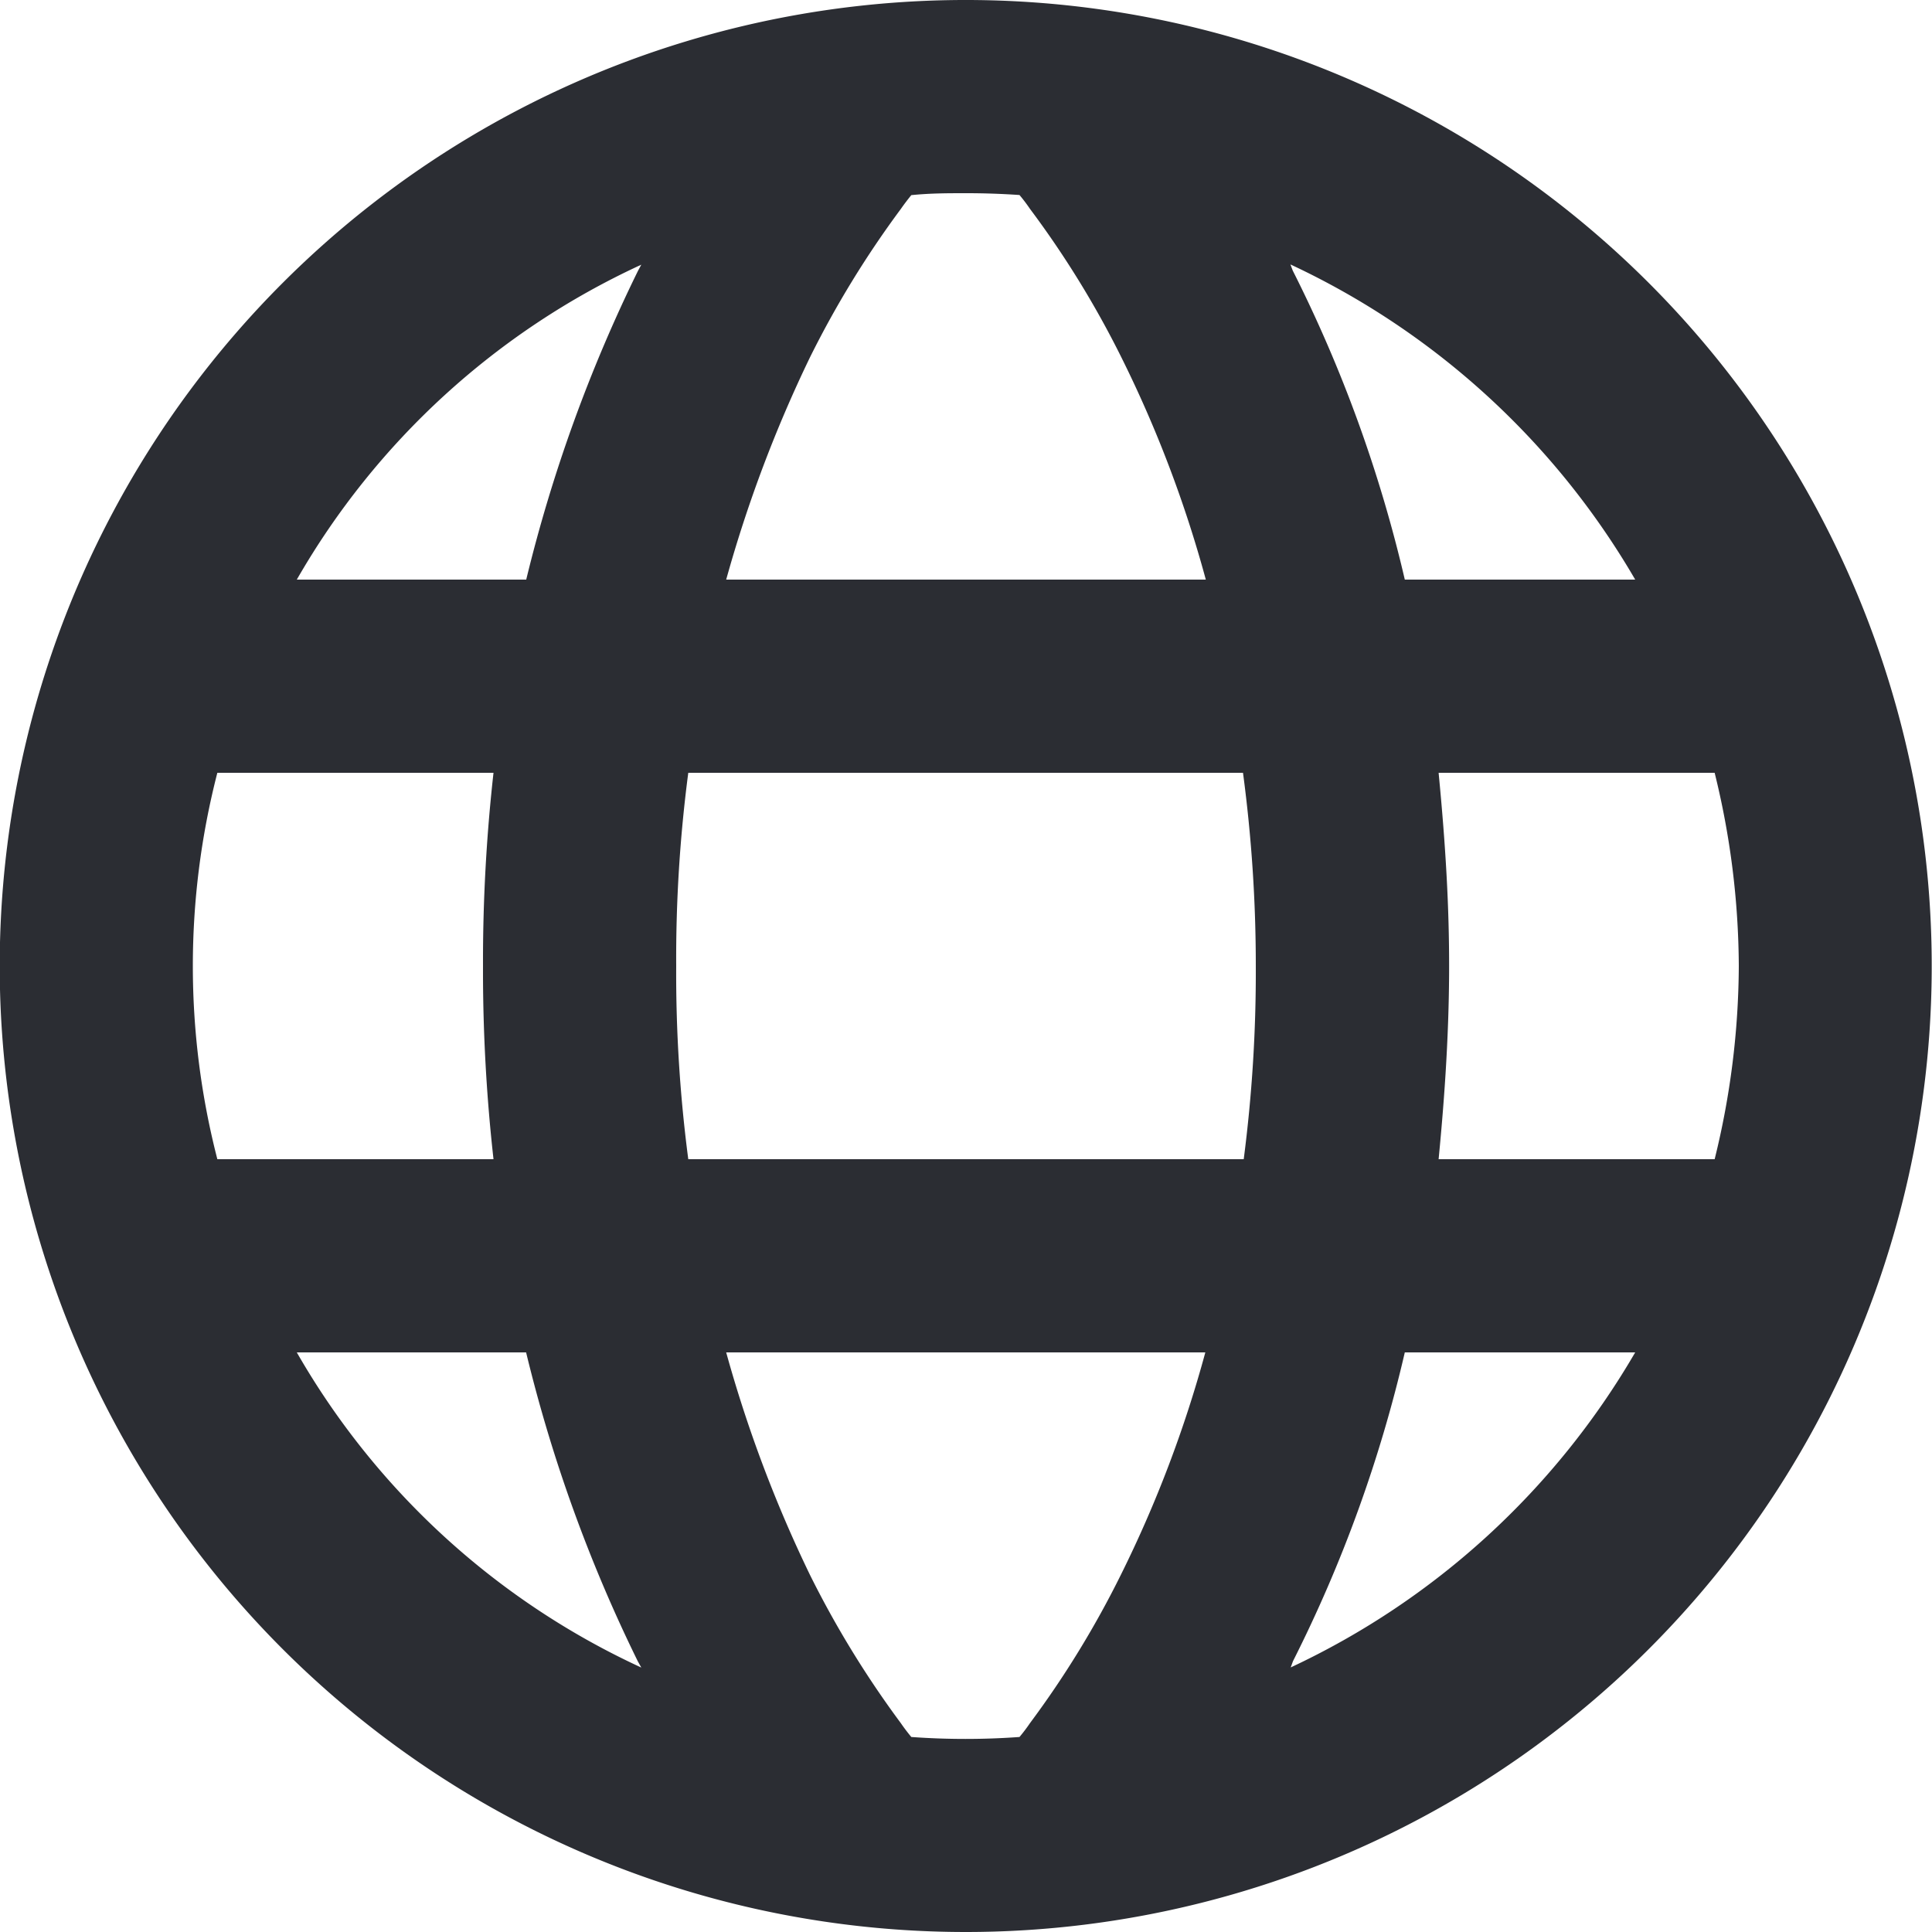 <svg xmlns="http://www.w3.org/2000/svg" width="16" height="16.002"><path d="M8 16A8 8 0 0 1 2.341 2.343 8 8 0 1 1 8 16Zm-1.986-4.8a10.881 10.881 0 0 0 .694 1.843 8.131 8.131 0 0 0 .752 1.227c.026.038.054.075.087.115a6.244 6.244 0 0 0 .896 0 1.407 1.407 0 0 0 .087-.115 7.984 7.984 0 0 0 .752-1.227 10.054 10.054 0 0 0 .7-1.843Zm5.62 0a11.363 11.363 0 0 1-.926 2.557l-.019.052a6.468 6.468 0 0 0 2.853-2.609Zm-9.176 0a6.354 6.354 0 0 0 2.853 2.61l-.029-.052a12.393 12.393 0 0 1-.925-2.558Zm9.456-4.8c.06.621.087 1.115.087 1.6 0 .631-.05 1.216-.087 1.6H14.2a6.764 6.764 0 0 0 .2-1.6 6.771 6.771 0 0 0-.2-1.6h-2.287ZM5.7 6.4A11.823 11.823 0 0 0 5.6 8a11.813 11.813 0 0 0 .1 1.6h4.6a12.026 12.026 0 0 0 .1-1.6 12.034 12.034 0 0 0-.106-1.6Zm-3.9 0a6.408 6.408 0 0 0 0 3.2h2.287A14.017 14.017 0 0 1 4 8a14.027 14.027 0 0 1 .087-1.6Zm8.887-4.209.019.05a11.414 11.414 0 0 1 .928 2.559h1.908a6.464 6.464 0 0 0-2.853-2.609ZM8 1.6c-.151 0-.295 0-.453.016a1.9 1.9 0 0 0-.087.115 8.107 8.107 0 0 0-.752 1.228A10.965 10.965 0 0 0 6.014 4.8h3.972a10 10 0 0 0-.7-1.842A7.961 7.961 0 0 0 8.53 1.73a1.395 1.395 0 0 0-.087-.115A6.402 6.402 0 0 0 8 1.6Zm-2.689.592A6.349 6.349 0 0 0 2.458 4.8h1.9a12.455 12.455 0 0 1 .926-2.558Z" style="fill:#2b2d33"/></svg>